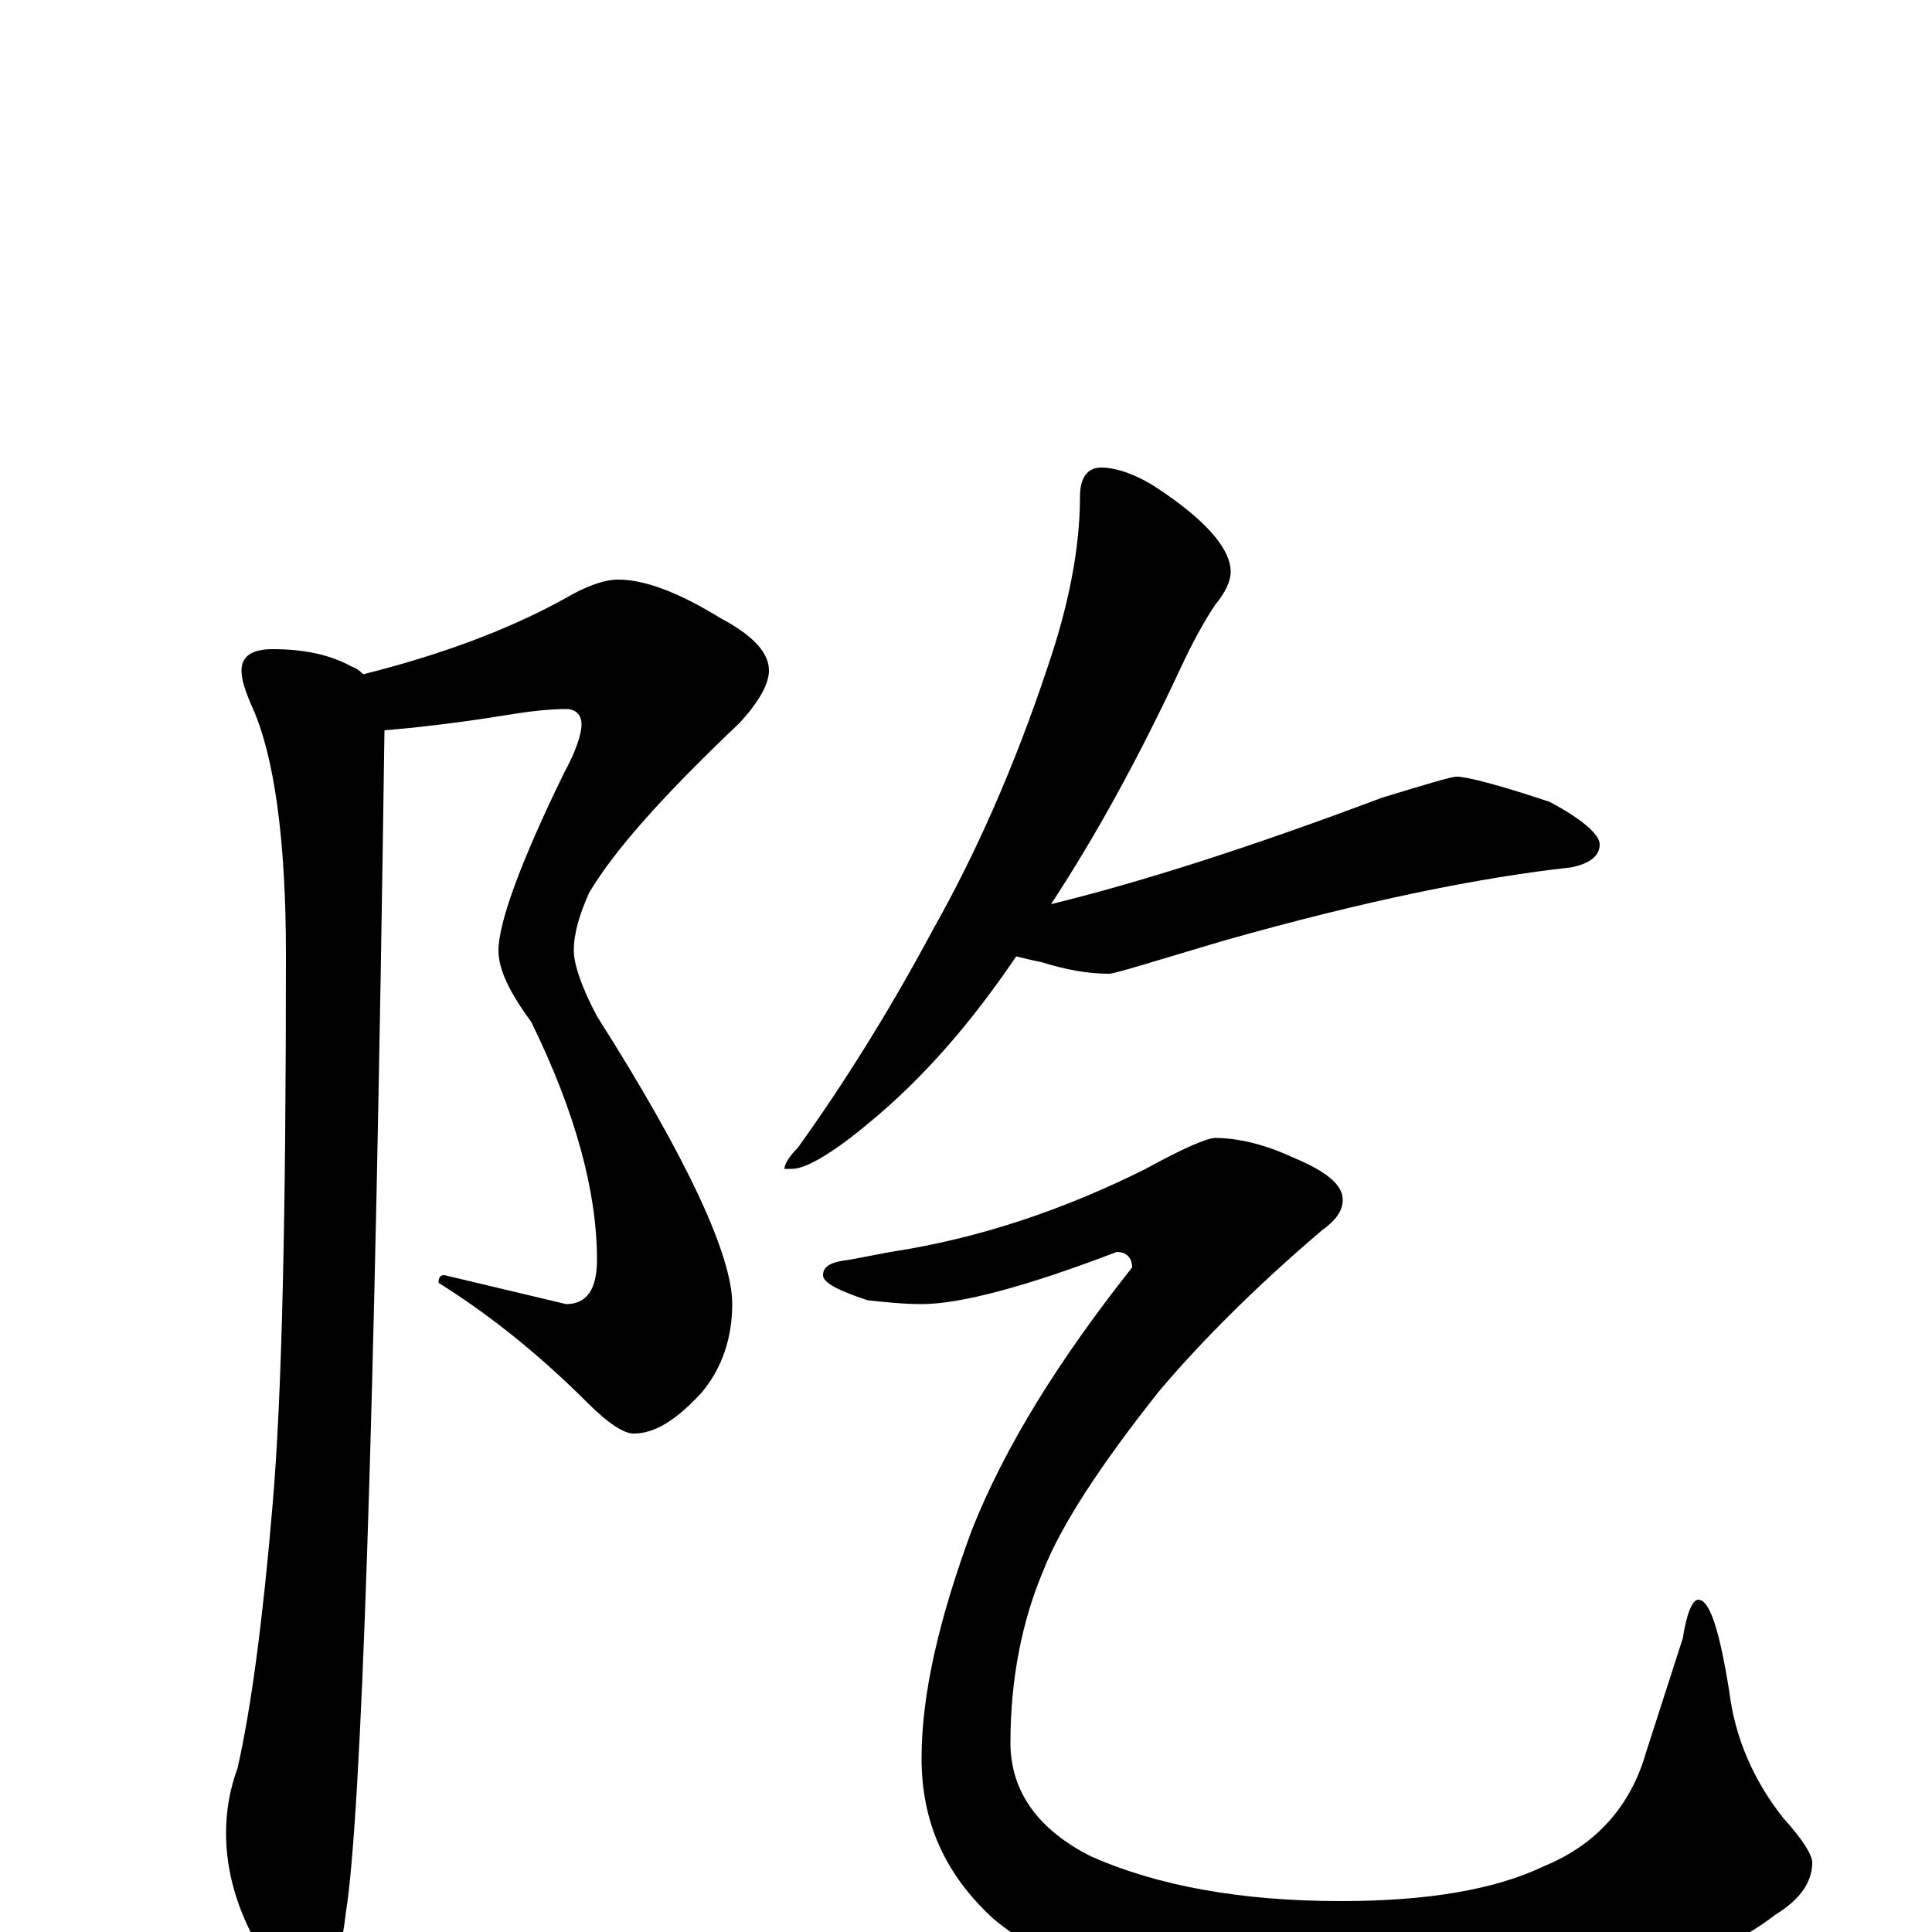 <?xml version="1.0" encoding="utf-8" ?>
<!DOCTYPE svg PUBLIC "-//W3C//DTD SVG 1.1//EN" "http://www.w3.org/Graphics/SVG/1.1/DTD/svg11.dtd">
<svg version="1.1" id="Layer_1" xmlns="http://www.w3.org/2000/svg" xmlns:xlink="http://www.w3.org/1999/xlink" x="0px" y="145px" width="1000px" height="1000px" viewBox="0 0 1000 1000" enable-background="new 0 0 1000 1000" xml:space="preserve">
<g id="Layer_1">
<path id="glyph" transform="matrix(1 0 0 -1 0 1000)" d="M320,700C334,700 352,693 373,680C390,671 398,662 398,653C398,646 393,637 383,626C344,589 318,560 305,538C300,527 297,517 297,508C297,501 301,489 309,474C356,400 379,350 379,325C379,308 374,292 363,279C350,265 339,258 328,258C323,258 315,263 304,274C277,301 251,321 227,336C227,339 228,340 230,340l63,-15C304,325 309,333 309,348C309,383 298,424 275,471C264,486 258,498 258,508C258,522 269,553 292,600C298,611 301,620 301,625C301,630 298,633 293,633C285,633 275,632 263,630C232,625 211,623 199,622C194,263 187,59 179,10C176,-17 169,-31 160,-31C151,-31 143,-23 134,-8C123,11 117,31 117,51C117,63 119,74 123,85C130,116 136,161 141,220C146,277 148,372 148,506C148,565 142,608 131,633C127,642 125,648 125,653C125,660 130,664 141,664C158,664 171,661 182,655C185,654 187,652 188,651C228,661 263,674 292,690C304,697 313,700 320,700M570,758C577,758 587,755 598,748C624,731 637,716 637,704C637,699 634,693 629,687C623,678 617,667 611,654C589,607 567,567 544,532C589,543 646,561 715,587C738,594 751,598 754,598C759,598 775,594 802,585C819,576 828,568 828,563C828,557 823,553 813,551C767,546 707,534 633,513C596,502 577,496 574,496C563,496 552,498 539,502C534,503 530,504 526,505C503,471 478,442 450,419C431,403 417,395 410,395l-4,0C406,397 408,401 413,406C436,438 460,476 483,519C505,558 525,603 542,654C553,686 559,716 559,743C559,753 563,758 570,758M629,411C640,411 654,408 669,401C686,394 695,387 695,379C695,373 691,368 684,363C650,334 622,306 600,280C569,241 549,210 540,187C529,161 523,131 523,98C523,73 537,53 565,39C599,24 642,16 694,16C739,16 774,22 799,34C826,45 844,65 852,93l19,59C873,165 876,172 879,172C885,172 890,156 895,125C898,100 908,78 923,59C933,48 938,40 938,36C938,26 932,17 919,9C901,-5 875,-17 842,-28C800,-40 757,-46 714,-46C685,-46 654,-43 621,-37C575,-29 539,-14 514,7C489,30 477,57 477,90C477,123 486,162 503,208C520,251 548,296 586,344C586,349 583,352 578,352C531,334 497,325 477,325C468,325 458,326 449,327C434,332 426,336 426,340C426,345 431,347 440,348l21,4C507,359 551,374 593,395C613,406 625,411 629,411z"/>
</g>
</svg>
